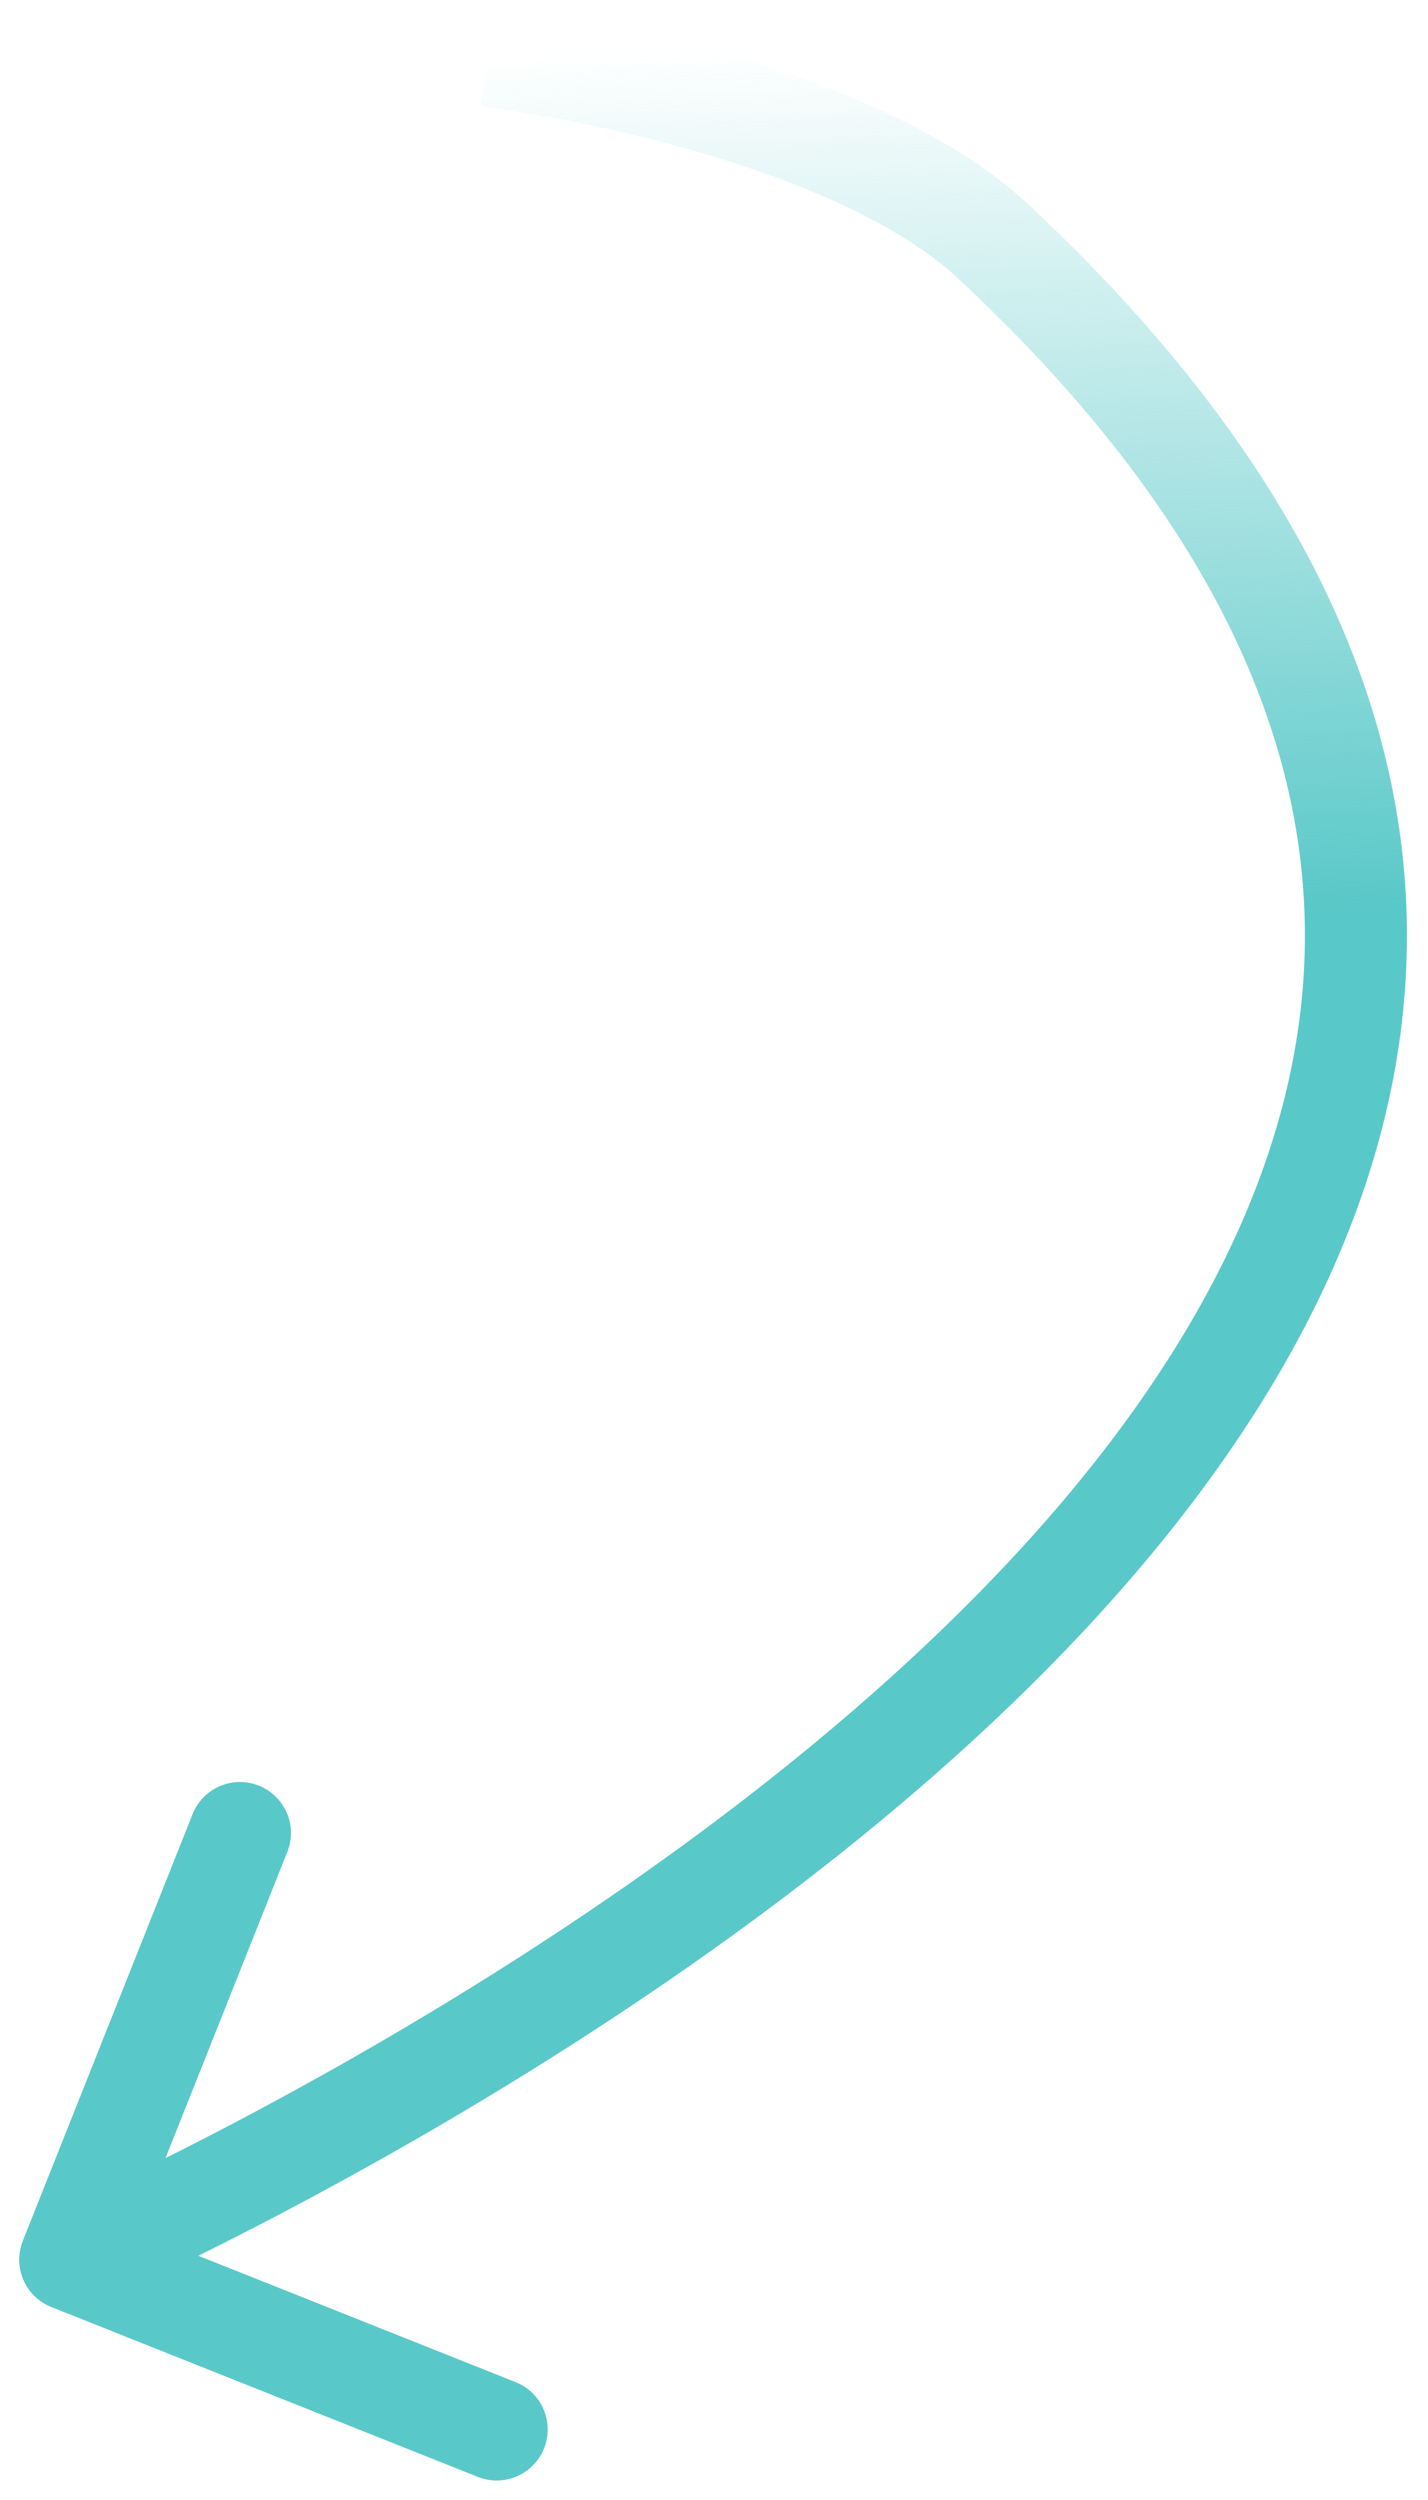 <svg width="28" height="49" viewBox="0 0 28 49" fill="none" xmlns="http://www.w3.org/2000/svg">
<path d="M19.486 4.743L18.804 5.474L19.486 4.743ZM0.448 43.919C0.243 44.432 0.494 45.014 1.007 45.218L9.369 48.547C9.882 48.751 10.463 48.501 10.668 47.988C10.872 47.474 10.622 46.893 10.108 46.689L2.676 43.73L5.634 36.297C5.839 35.784 5.588 35.203 5.075 34.998C4.562 34.794 3.98 35.044 3.776 35.557L0.448 43.919ZM9.549 1.087C9.429 2.08 9.429 2.08 9.429 2.08C9.429 2.08 9.429 2.08 9.429 2.08C9.429 2.08 9.429 2.08 9.429 2.08C9.429 2.08 9.43 2.08 9.431 2.08C9.434 2.08 9.438 2.081 9.443 2.082C9.455 2.083 9.472 2.085 9.496 2.088C9.544 2.095 9.615 2.104 9.708 2.118C9.894 2.145 10.166 2.187 10.503 2.246C11.178 2.365 12.108 2.551 13.127 2.823C15.214 3.379 17.486 4.243 18.804 5.474L20.169 4.012C18.464 2.42 15.768 1.457 13.642 0.89C12.554 0.6 11.566 0.402 10.85 0.276C10.491 0.213 10.199 0.168 9.995 0.139C9.894 0.124 9.814 0.113 9.758 0.106C9.731 0.102 9.709 0.099 9.694 0.097C9.686 0.096 9.68 0.096 9.676 0.095C9.674 0.095 9.672 0.095 9.671 0.094C9.67 0.094 9.67 0.094 9.669 0.094C9.669 0.094 9.669 0.094 9.669 0.094C9.669 0.094 9.668 0.094 9.549 1.087ZM18.804 5.474C24.453 10.749 26.038 15.636 25.482 19.962C24.917 24.359 22.113 28.426 18.464 31.945C14.829 35.45 10.462 38.309 6.982 40.298C5.247 41.29 3.741 42.061 2.671 42.582C2.136 42.843 1.711 43.042 1.42 43.174C1.275 43.24 1.164 43.29 1.09 43.323C1.053 43.34 1.025 43.352 1.006 43.36C0.997 43.364 0.991 43.367 0.986 43.368C0.984 43.369 0.983 43.37 0.982 43.37C0.982 43.371 0.981 43.371 0.981 43.371C0.981 43.371 0.981 43.371 1.377 44.289C1.772 45.208 1.773 45.208 1.773 45.207C1.774 45.207 1.774 45.207 1.775 45.206C1.777 45.206 1.779 45.205 1.782 45.203C1.788 45.201 1.796 45.197 1.807 45.193C1.828 45.183 1.859 45.17 1.9 45.152C1.981 45.116 2.099 45.063 2.251 44.993C2.556 44.855 2.996 44.649 3.548 44.38C4.65 43.843 6.195 43.052 7.975 42.034C11.527 40.004 16.051 37.05 19.852 33.385C23.639 29.733 26.816 25.271 27.466 20.217C28.124 15.091 26.155 9.602 20.169 4.012L18.804 5.474Z" fill="url(#paint0_linear_237_437)"/>
<defs>
<linearGradient id="paint0_linear_237_437" x1="8.404" y1="1.186" x2="8.901" y2="18.307" gradientUnits="userSpaceOnUse">
<stop stop-color="#59C8C8" stop-opacity="0"/>
<stop offset="1" stop-color="#59C8C8"/>
</linearGradient>
</defs>
</svg>
